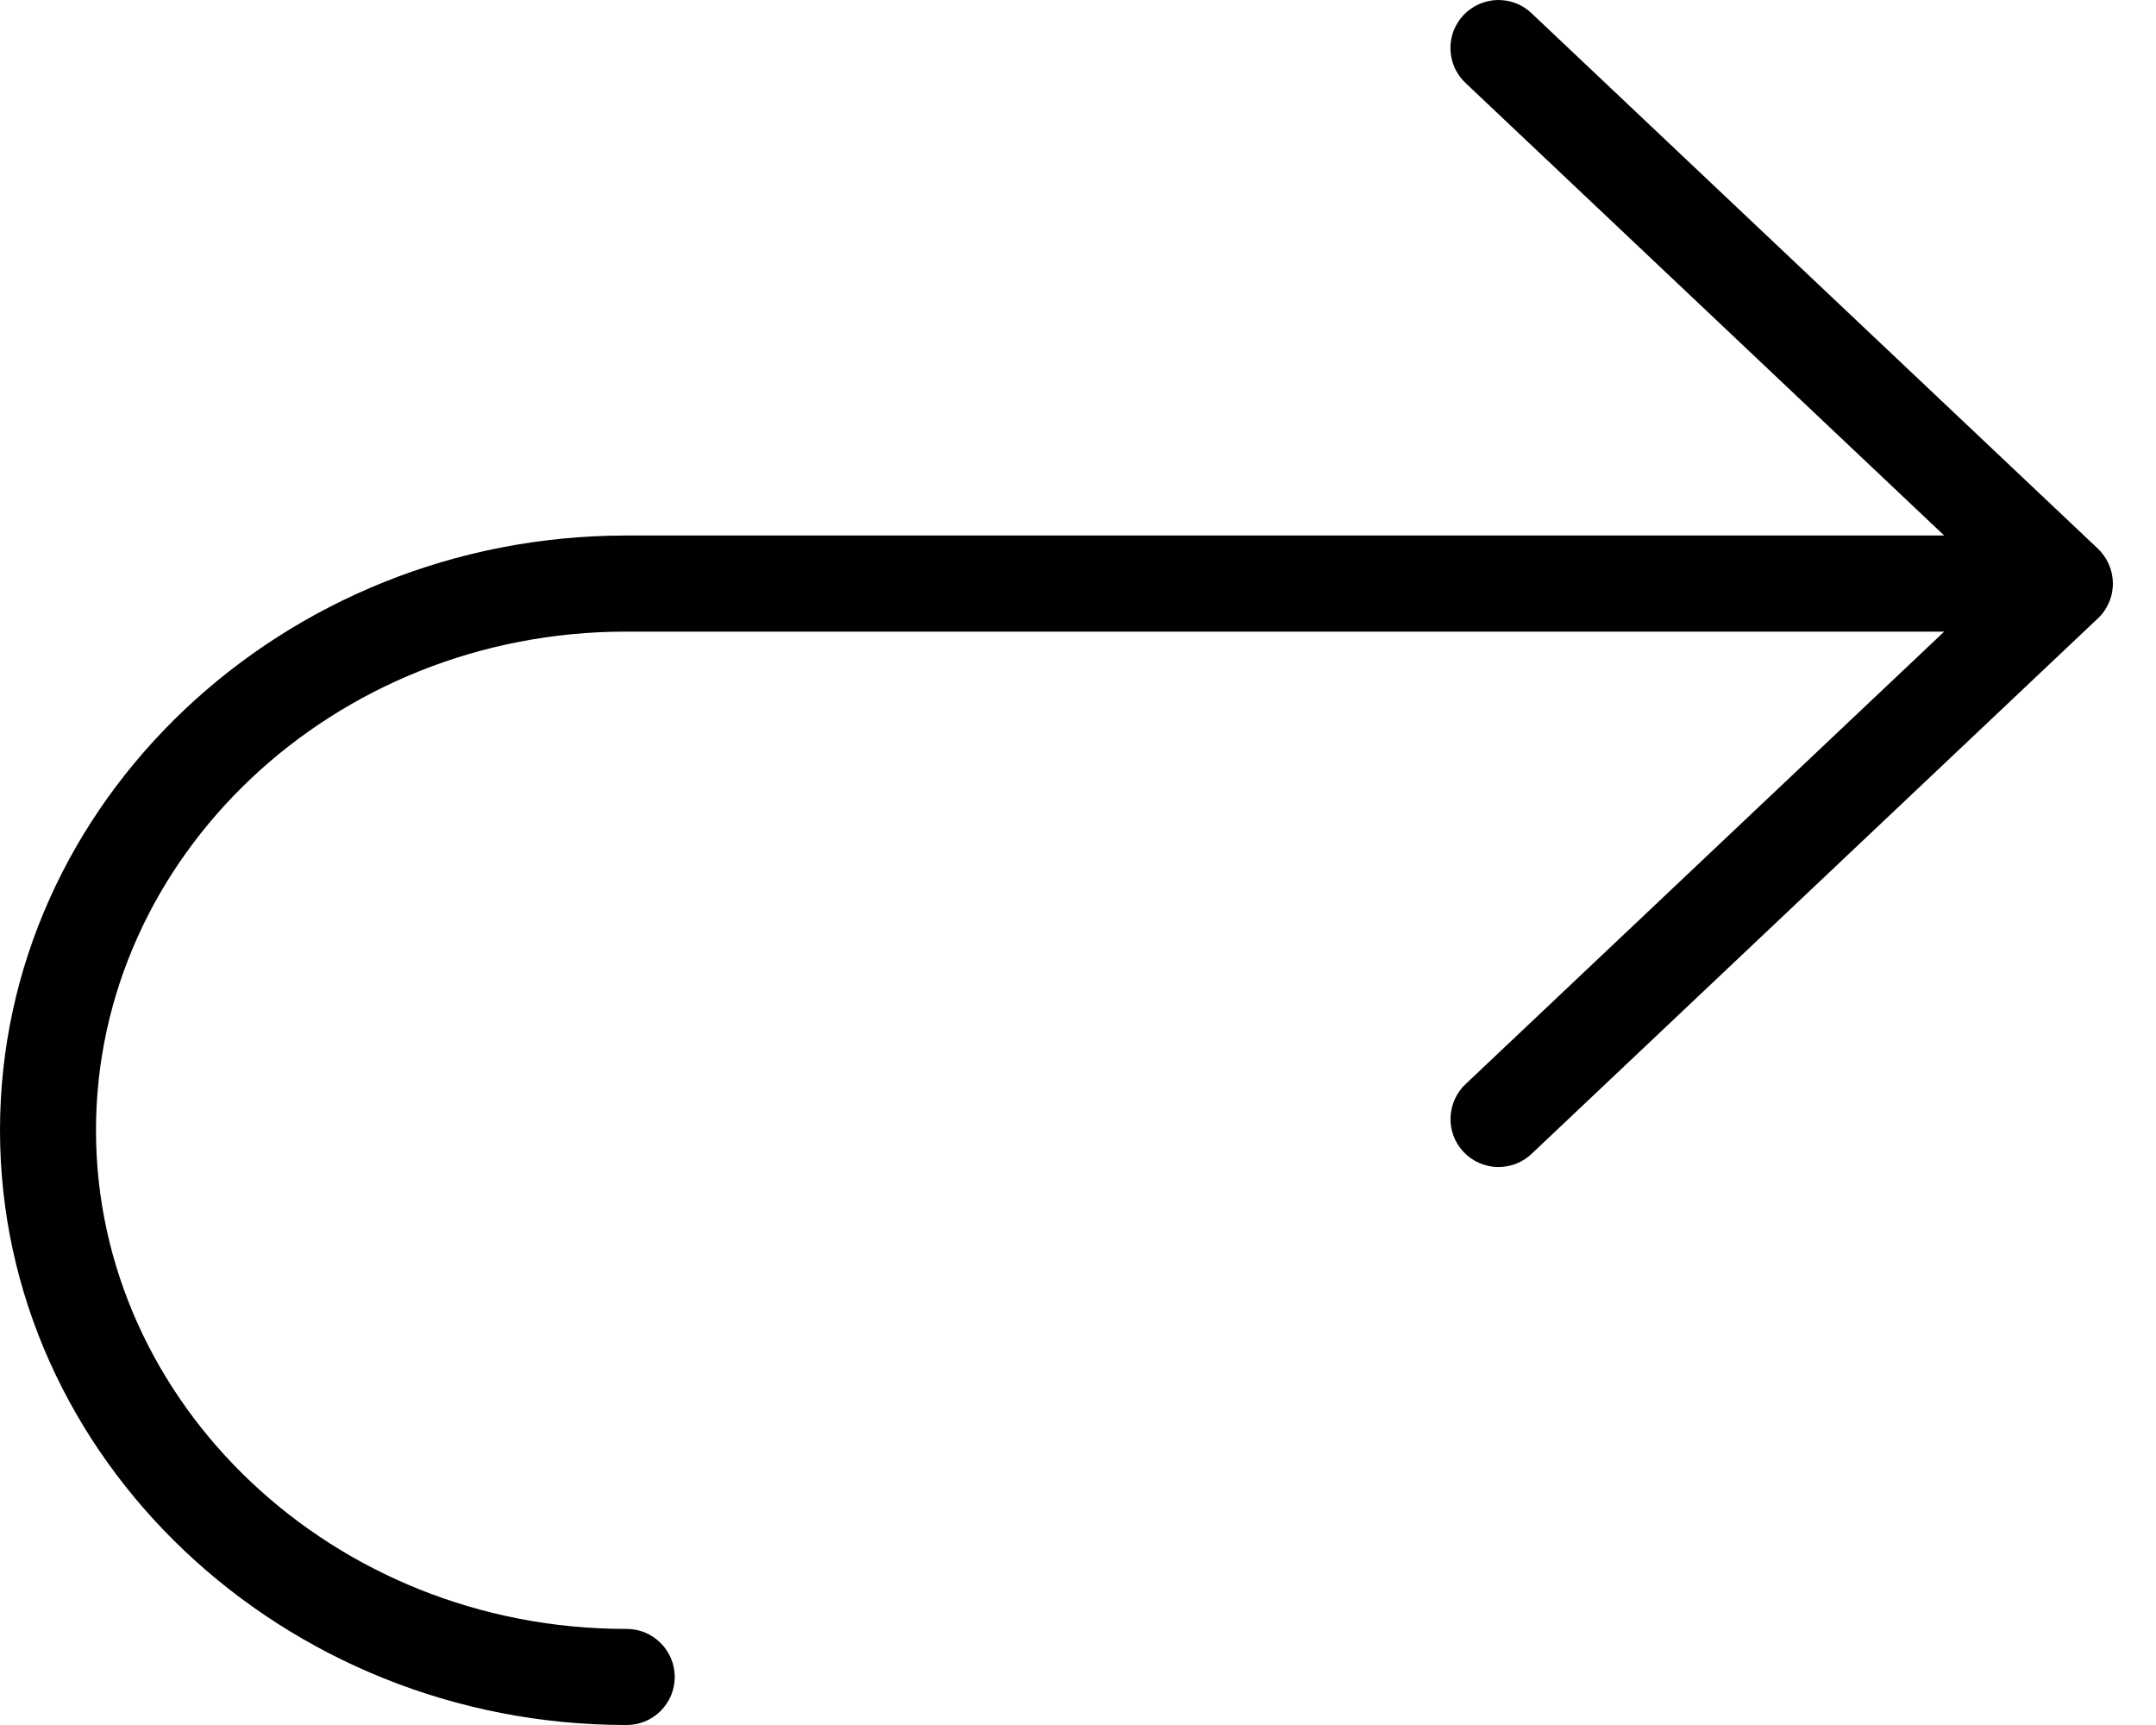 <svg width="25" height="20" viewBox="0 0 25 20" fill="none" xmlns="http://www.w3.org/2000/svg">
<path fill-rule="evenodd" clip-rule="evenodd" d="M24.5 6.758C24.501 6.835 24.486 6.912 24.456 6.983C24.426 7.054 24.382 7.118 24.326 7.17L17.765 13.373C17.712 13.425 17.649 13.465 17.581 13.492C17.512 13.519 17.439 13.532 17.365 13.531C17.291 13.529 17.218 13.513 17.151 13.483C17.083 13.453 17.022 13.41 16.972 13.357C16.921 13.303 16.881 13.24 16.855 13.171C16.829 13.102 16.817 13.028 16.82 12.954C16.823 12.881 16.84 12.808 16.871 12.741C16.901 12.674 16.945 12.614 17 12.564L22.544 7.323H7.259C3.859 7.323 1.113 9.938 1.113 13.104C1.113 16.271 3.859 18.886 7.259 18.886C7.333 18.885 7.406 18.899 7.475 18.926C7.543 18.954 7.605 18.995 7.658 19.047C7.71 19.098 7.752 19.16 7.781 19.228C7.809 19.296 7.824 19.369 7.824 19.443C7.824 19.517 7.809 19.59 7.781 19.658C7.752 19.726 7.71 19.788 7.658 19.84C7.605 19.892 7.543 19.932 7.475 19.96C7.406 19.987 7.333 20.001 7.259 20C3.285 20 -0 16.913 -0 13.104C-0 9.296 3.285 6.209 7.259 6.209H22.544L17 0.968C16.945 0.918 16.901 0.858 16.87 0.791C16.839 0.724 16.822 0.651 16.819 0.577C16.816 0.503 16.828 0.43 16.854 0.36C16.881 0.291 16.92 0.228 16.971 0.174C17.022 0.121 17.082 0.078 17.15 0.048C17.218 0.018 17.291 0.002 17.364 0C17.438 -0.001 17.512 0.012 17.581 0.039C17.649 0.066 17.712 0.107 17.765 0.159L24.326 6.361C24.38 6.412 24.423 6.474 24.453 6.542C24.483 6.61 24.499 6.684 24.5 6.758Z" fill="black"/>
</svg>
